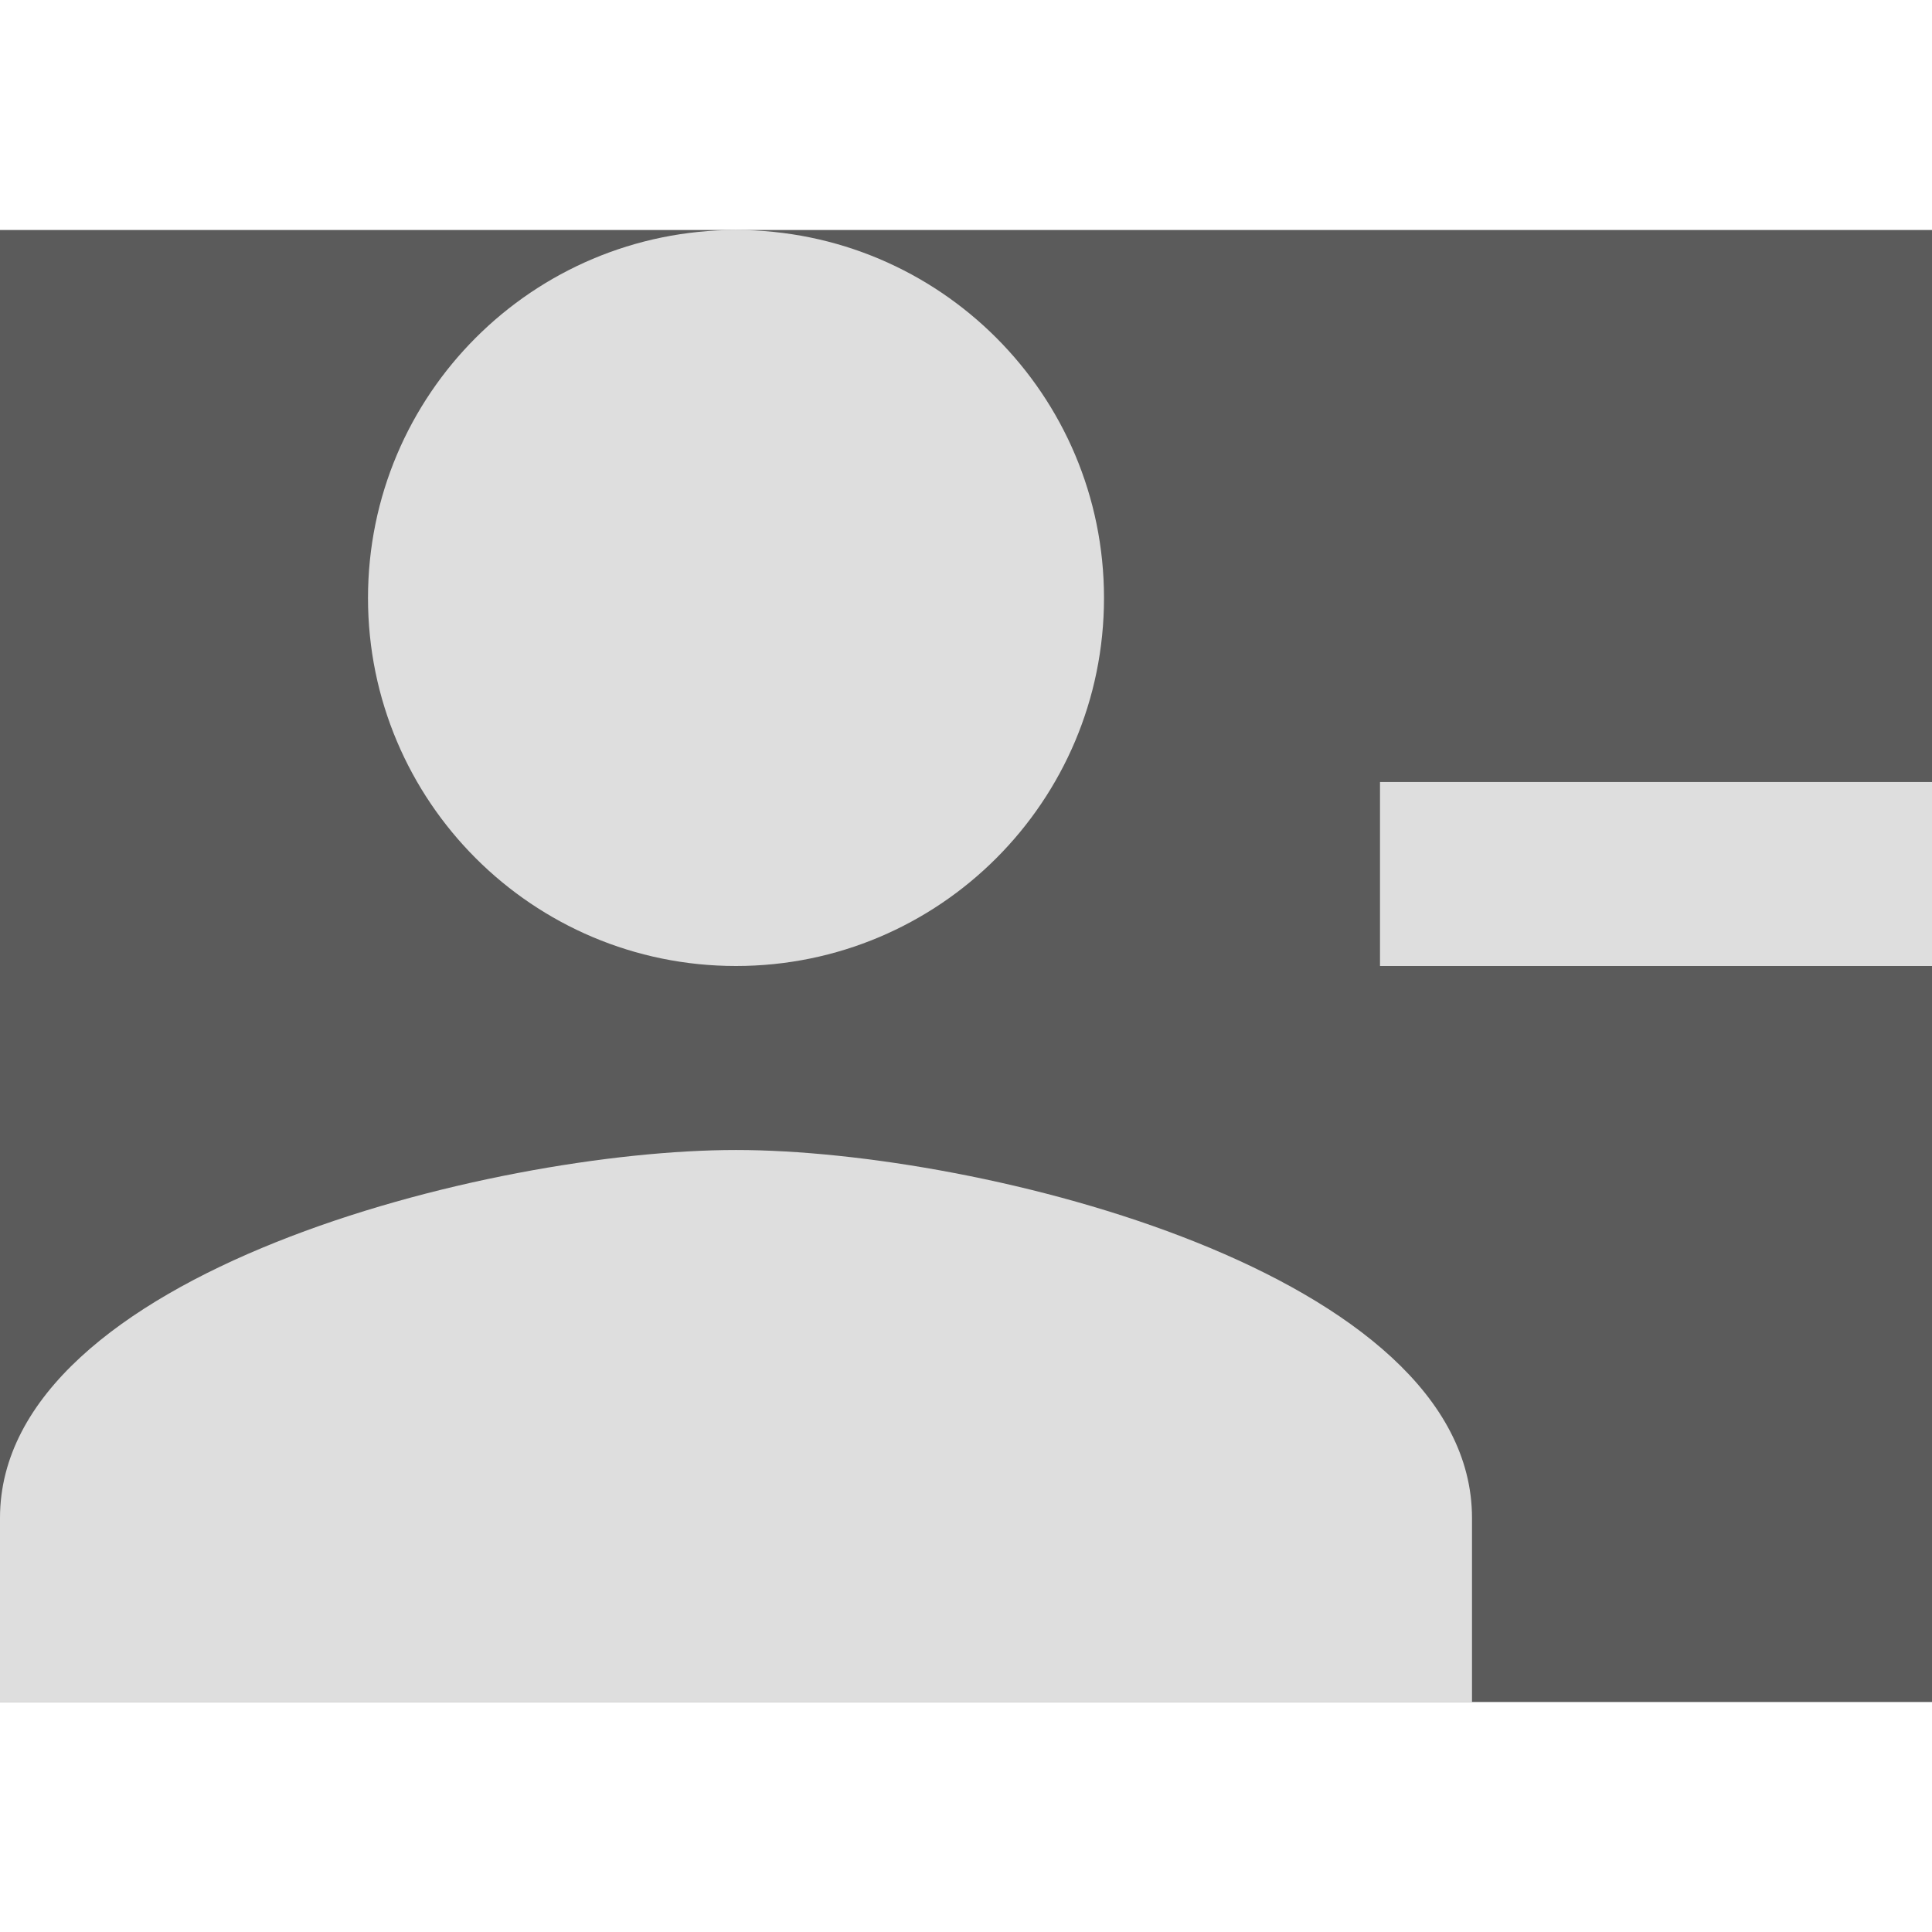 <svg width="17" height="17" viewBox="0 0 21 16" fill="#ffffff" fill-opacity="0.8" xmlns="http://www.w3.org/2000/svg">
<rect x="0" y="0" width="21" height="16" fill="#333333" stroke="none"/>
<path d="M12 4C12 1.79 10.21 0 8 0C5.79 0 4 1.79 4 4C4 6.21 5.79 8 8 8C10.21 8 12 6.21 12 4ZM15 6V8H21V6H15ZM0 14V16H16V14C16 11.34 10.67 10 8 10C5.33 10 0 11.34 0 14Z"/>
</svg>
